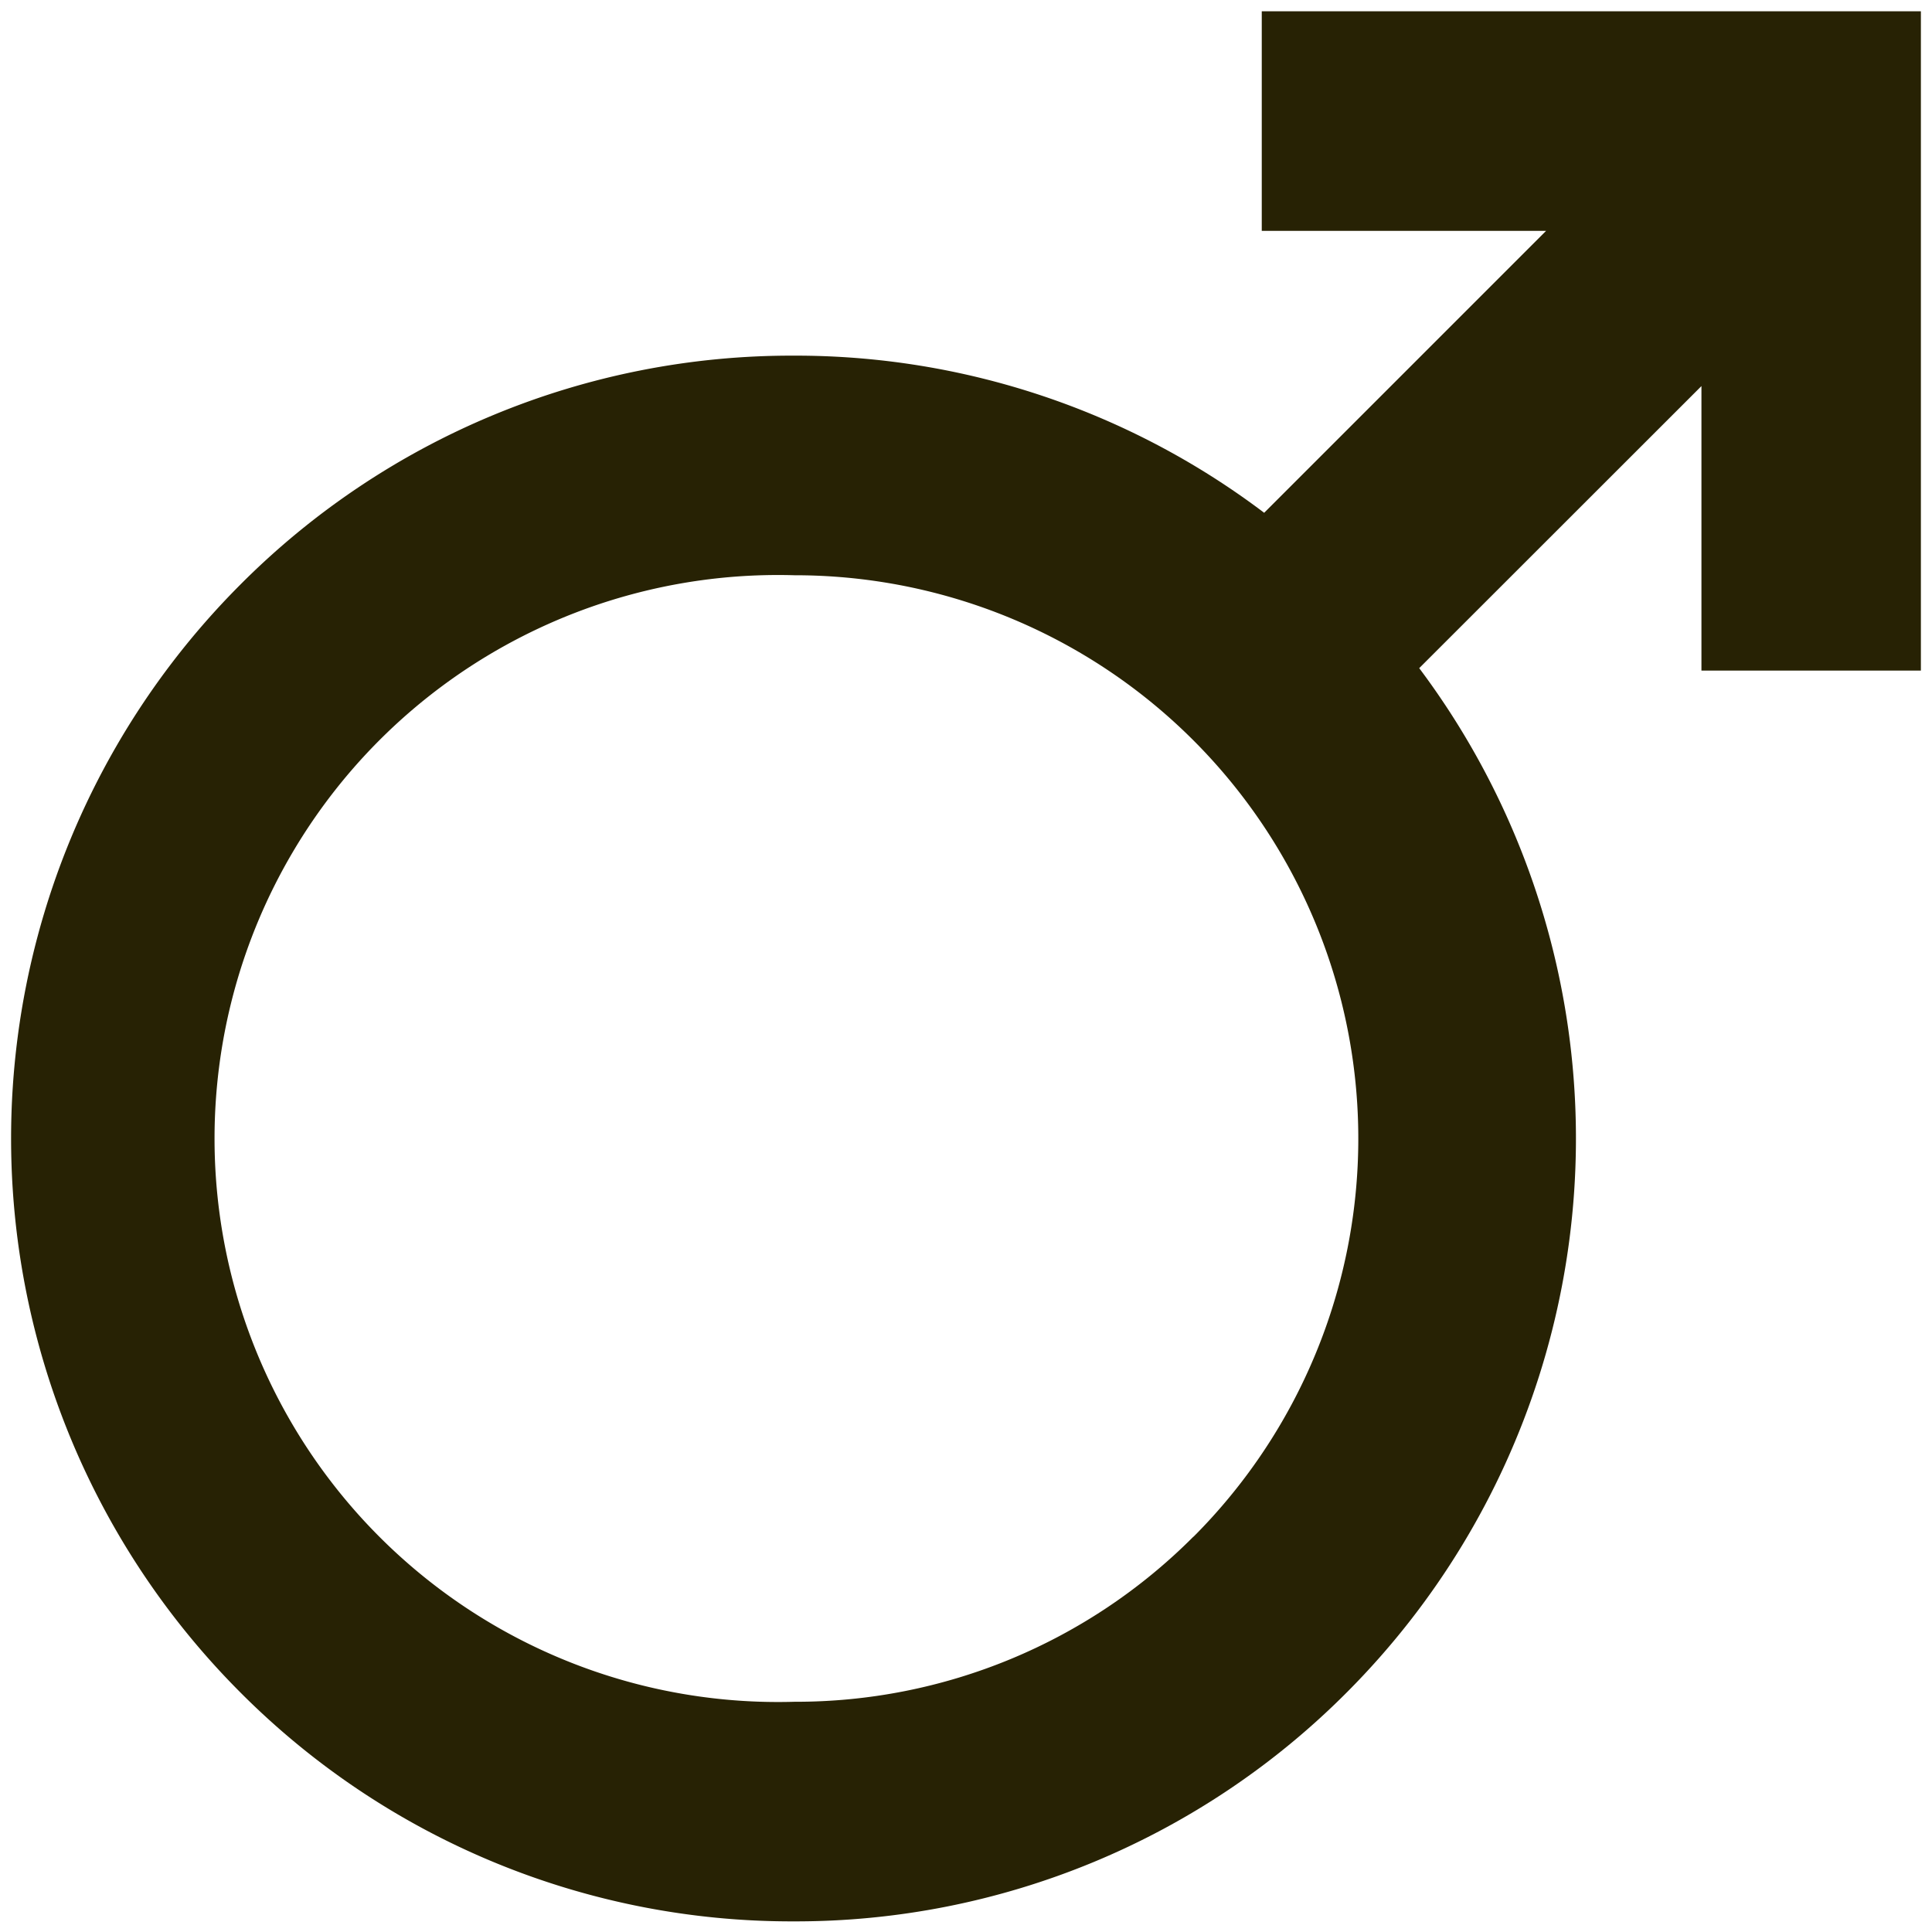 <svg xmlns="http://www.w3.org/2000/svg" xmlns:xlink="http://www.w3.org/1999/xlink" width="12" height="12" viewBox="0 0 12 12"><defs><path id="8fkaa" d="M539.412 370.545a3.484 3.484 0 0 1-2.477 1.025 3.5 3.5 0 1 1 0-6.997 3.499 3.499 0 0 1 2.478 5.972zm.425-9.475v1.364h1.766l-1.751 1.751a4.825 4.825 0 0 0-2.922-.976 4.83 4.83 0 0 0-3.439 1.424 4.868 4.868 0 0 0 0 6.877 4.831 4.831 0 0 0 3.439 1.424 4.83 4.83 0 0 0 3.438-1.425 4.87 4.87 0 0 0 .447-6.359l1.753-1.752v1.767h1.363v-4.095z"/></defs><g><g transform="translate(-532 -361)"><use fill="#272204" xlink:href="#8fkaa"/></g></g></svg>